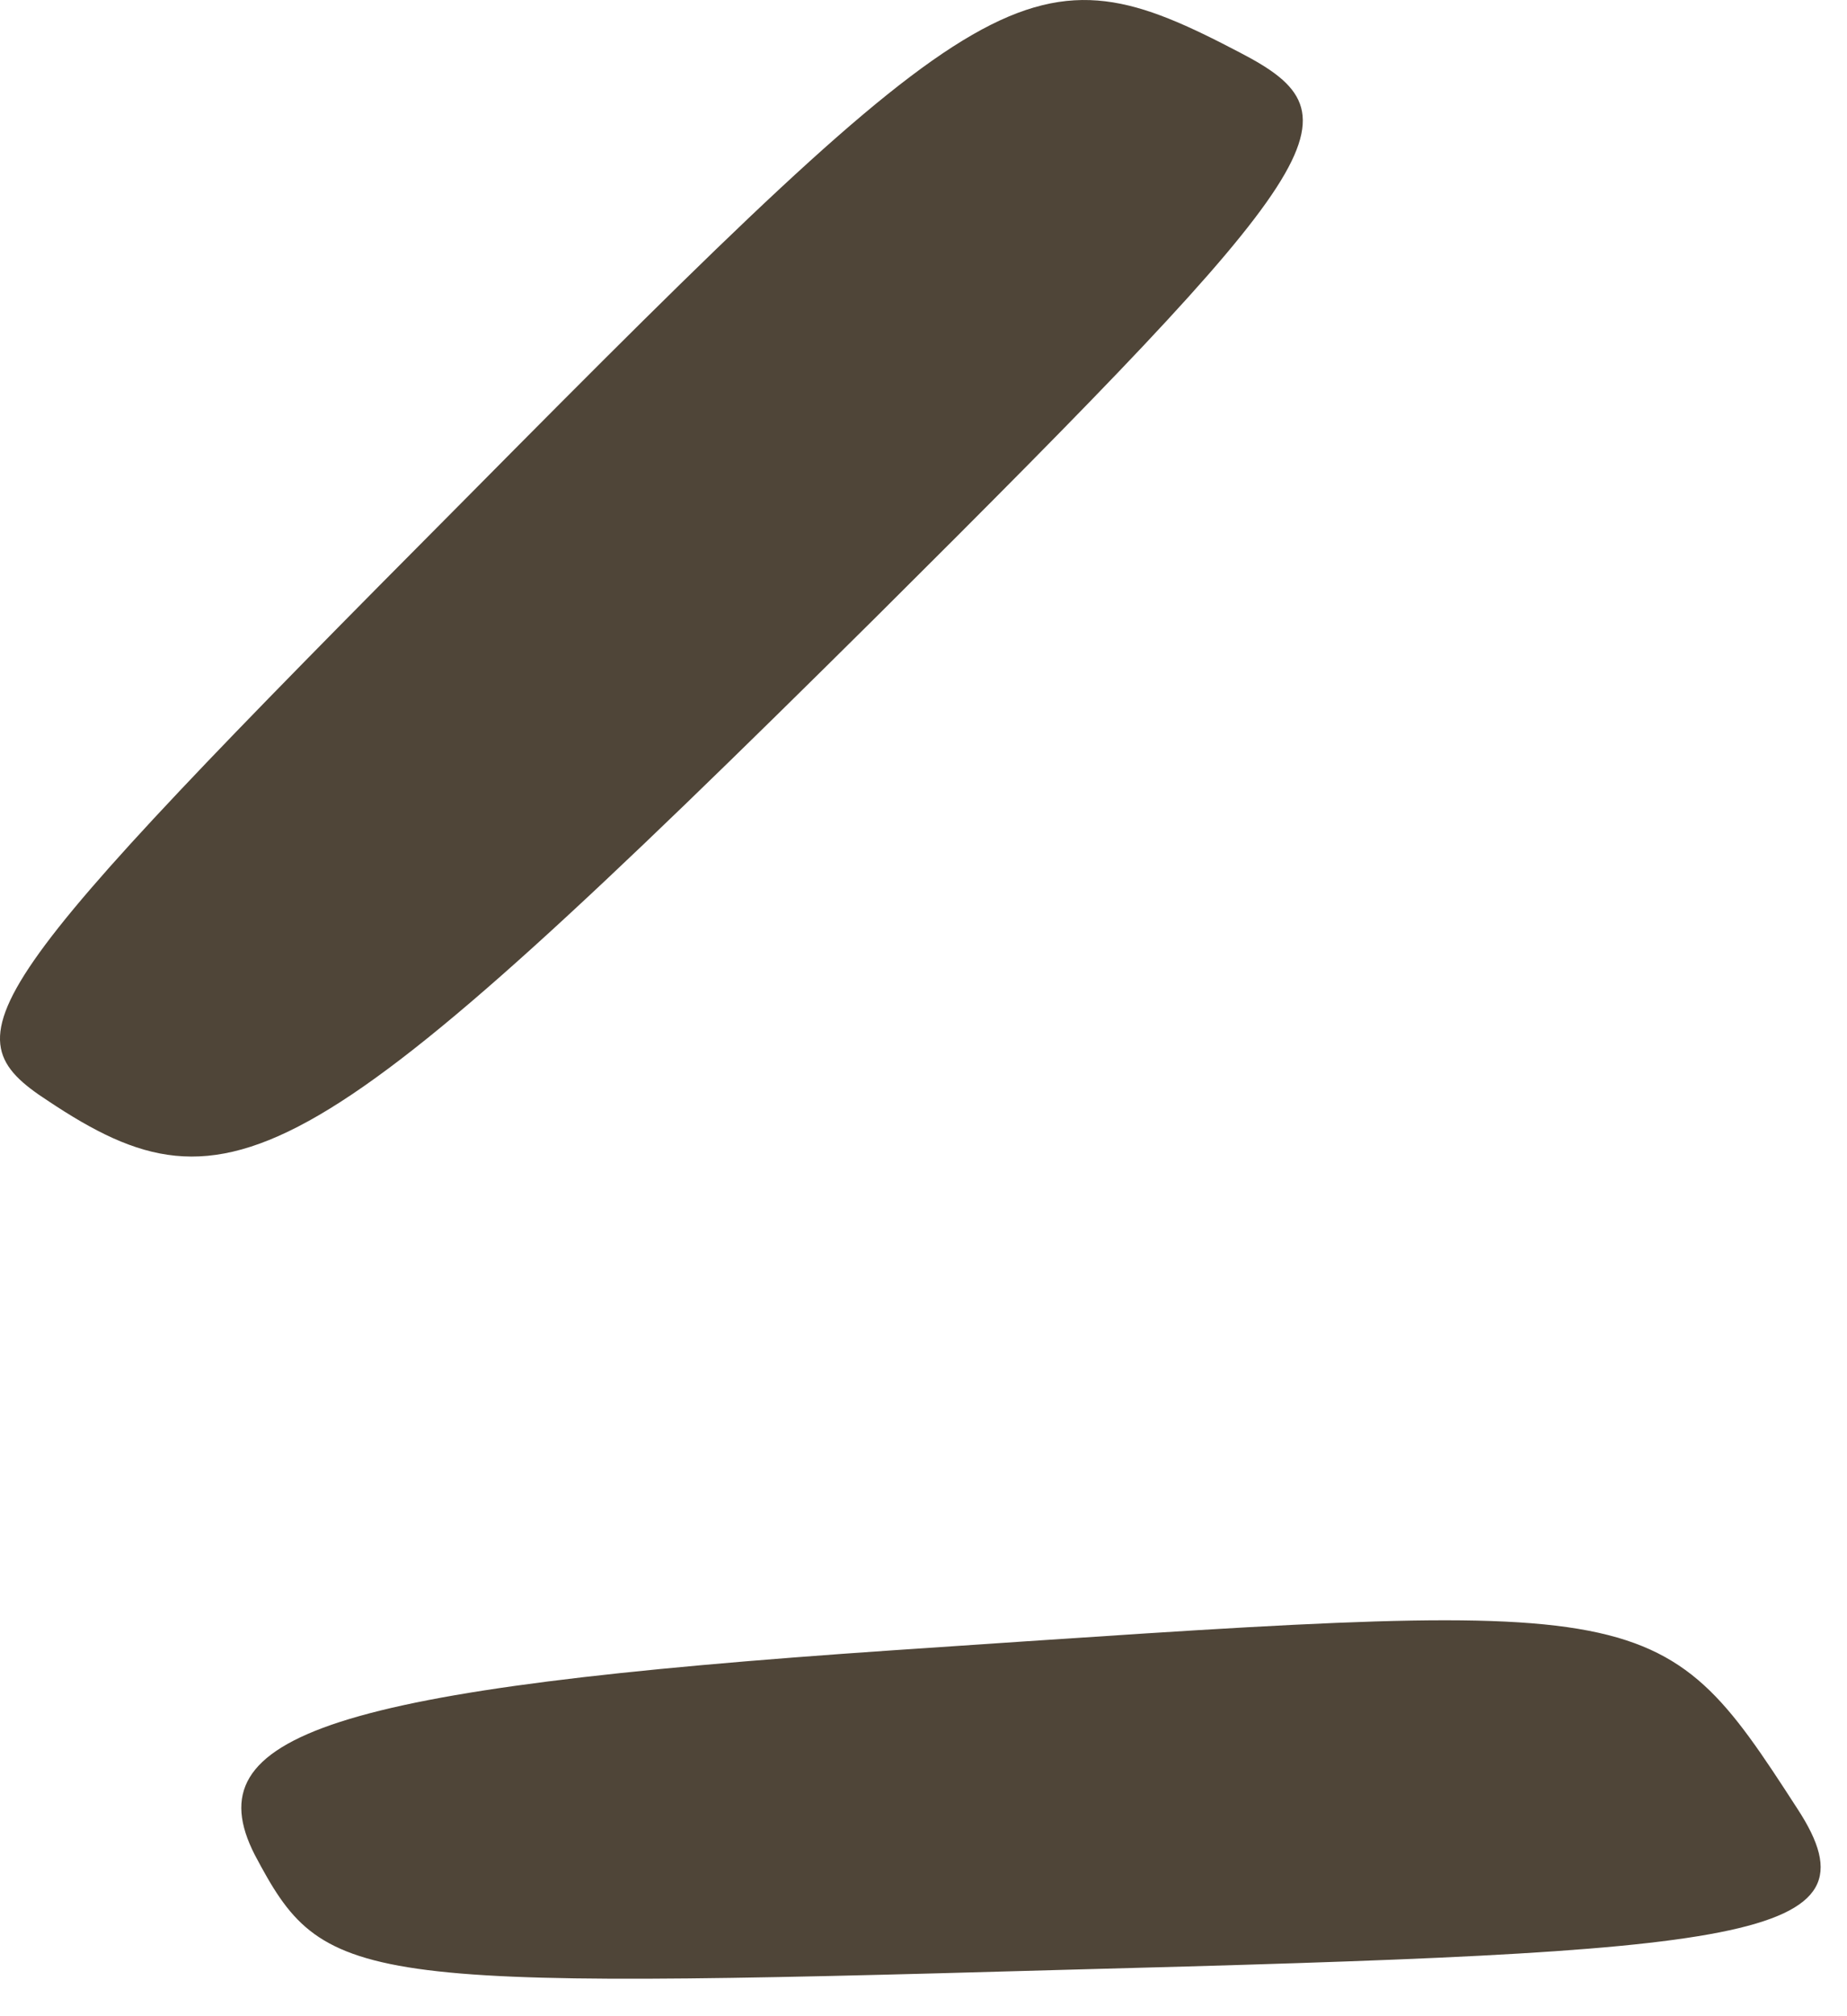 <svg width="22" height="24" viewBox="0 0 22 24" fill="none" xmlns="http://www.w3.org/2000/svg">
<path d="M14.777 0.63C12.283 -0.678 11.826 -0.404 5.559 5.923C-0.312 11.825 -0.647 12.312 0.57 13.103C2.761 14.563 3.704 14.016 10.427 7.353C15.903 1.908 16.237 1.39 14.777 0.63Z" fill="#4F4538"/>
<path d="M21.409 21.53C19.736 18.944 19.706 19.035 10.64 19.644C3.947 20.1 2.304 20.648 3.034 22.078C3.856 23.629 4.16 23.69 12.709 23.447C20.801 23.234 22.444 23.112 21.409 21.53Z" fill="#4F4538"/>
</svg>
